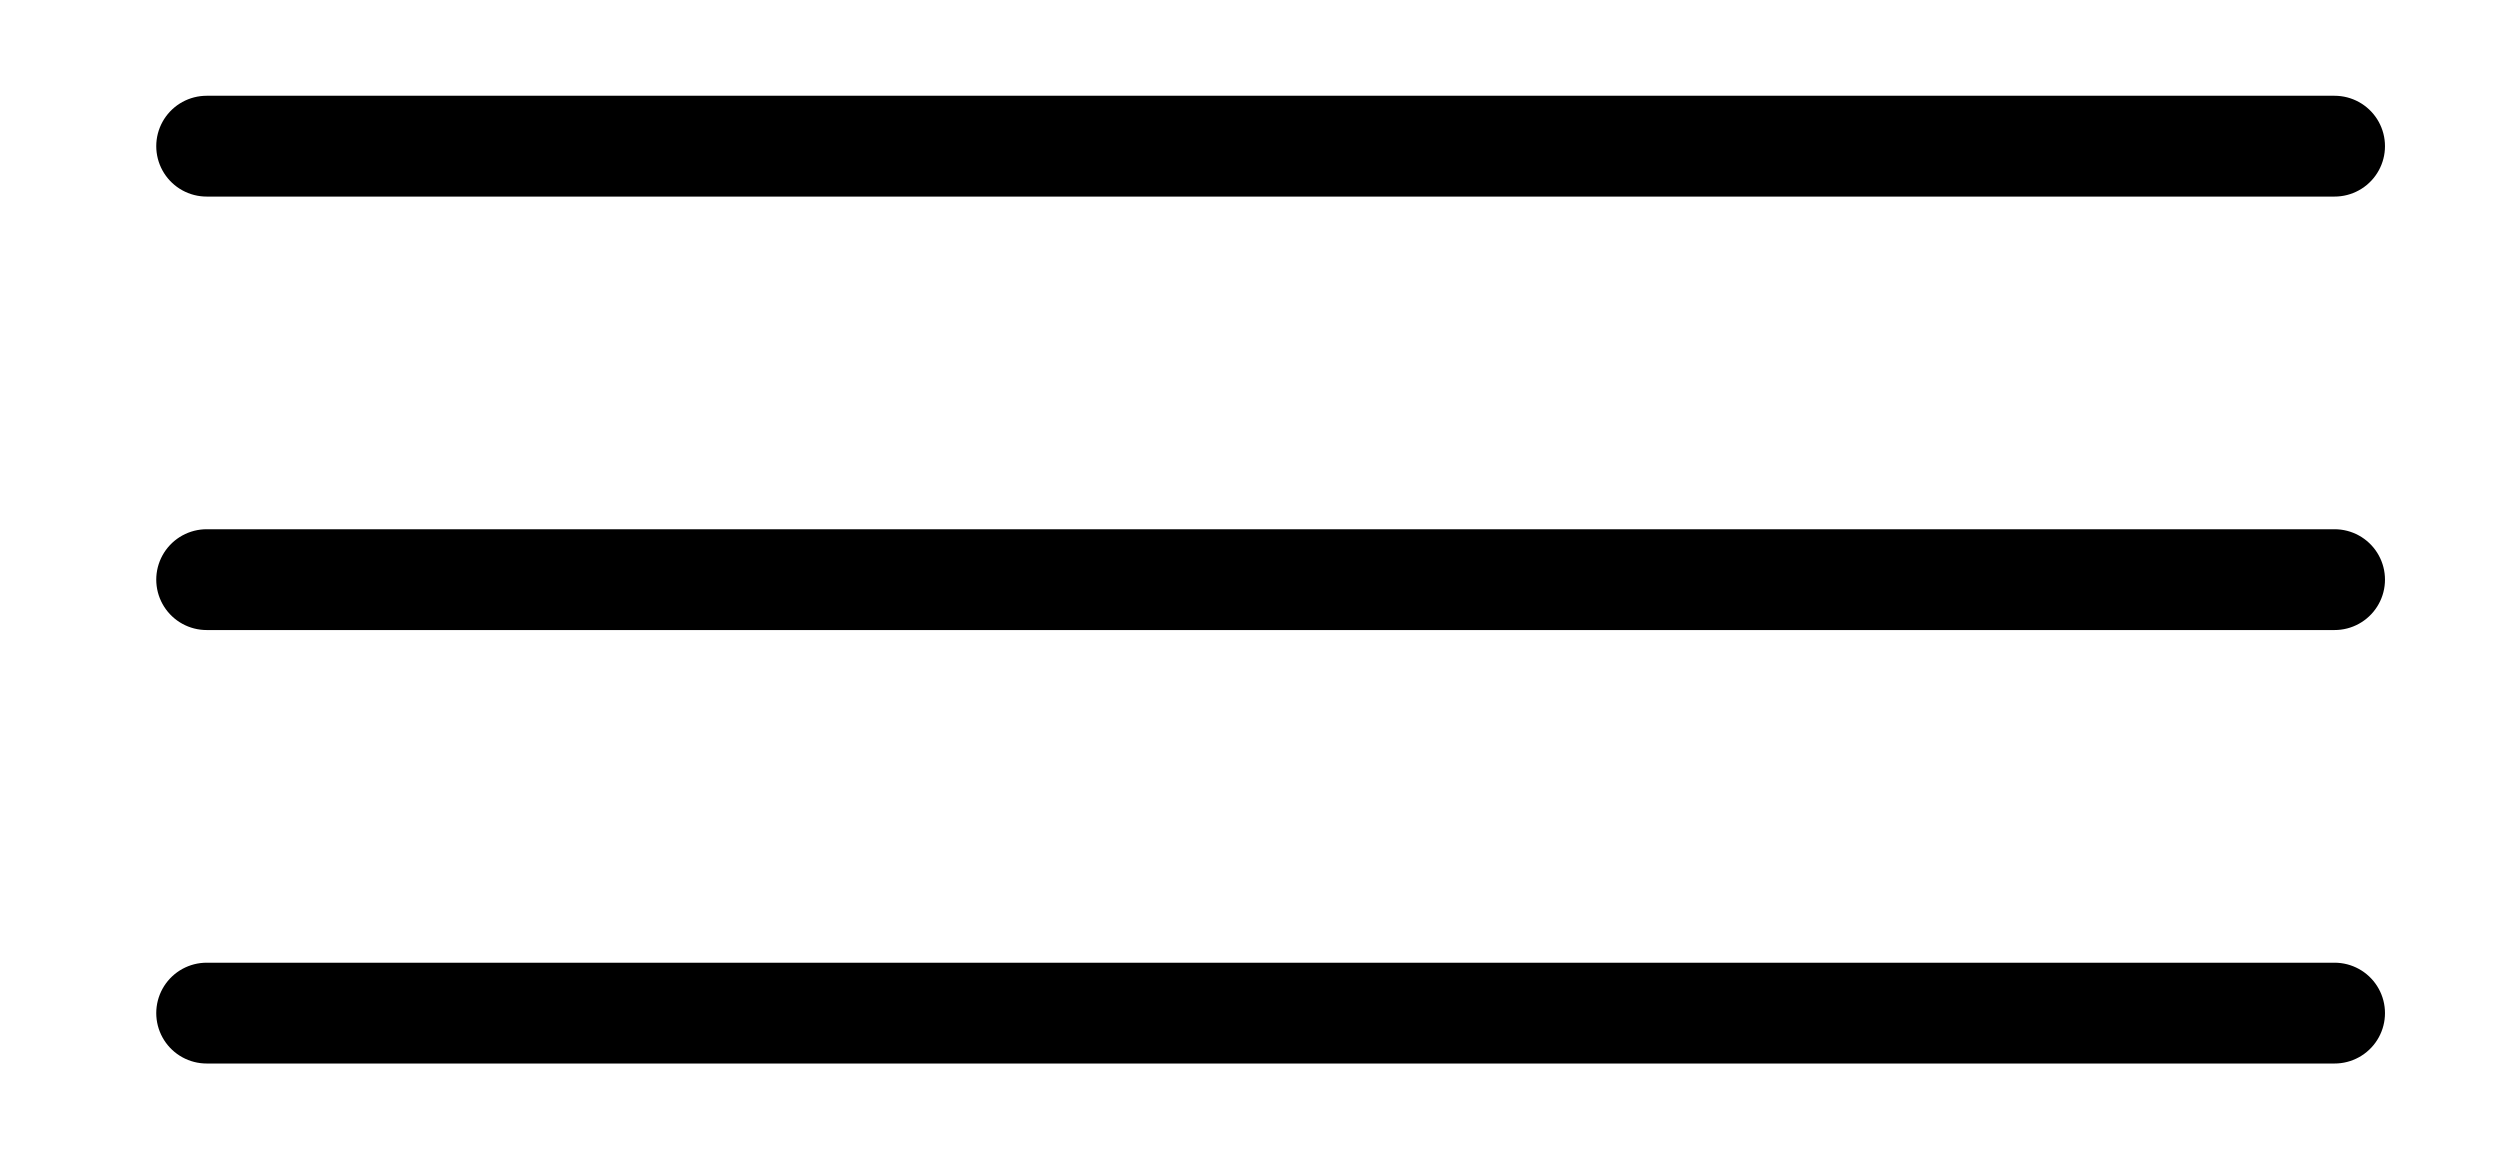 <?xml version="1.0" encoding="utf-8"?>
<!-- Generator: Adobe Illustrator 26.3.1, SVG Export Plug-In . SVG Version: 6.00 Build 0)  -->
<svg version="1.1" id="Layer_1" xmlns="http://www.w3.org/2000/svg" xmlns:xlink="http://www.w3.org/1999/xlink" x="0px" y="0px"
	 viewBox="0 0 248 115" style="enable-background:new 0 0 248 115;" xml:space="preserve">
<style type="text/css">
	.st0{fill:#FFFFFF;stroke:#000000;stroke-width:10;stroke-linecap:round;stroke-miterlimit:10;}
</style>
<line class="st0" x1="20.5" y1="14.5" x2="231.59" y2="14.5"/>
<line class="st0" x1="20.5" y1="57.5" x2="231.59" y2="57.5"/>
<line class="st0" x1="20.5" y1="100.5" x2="231.59" y2="100.5"/>
</svg>
